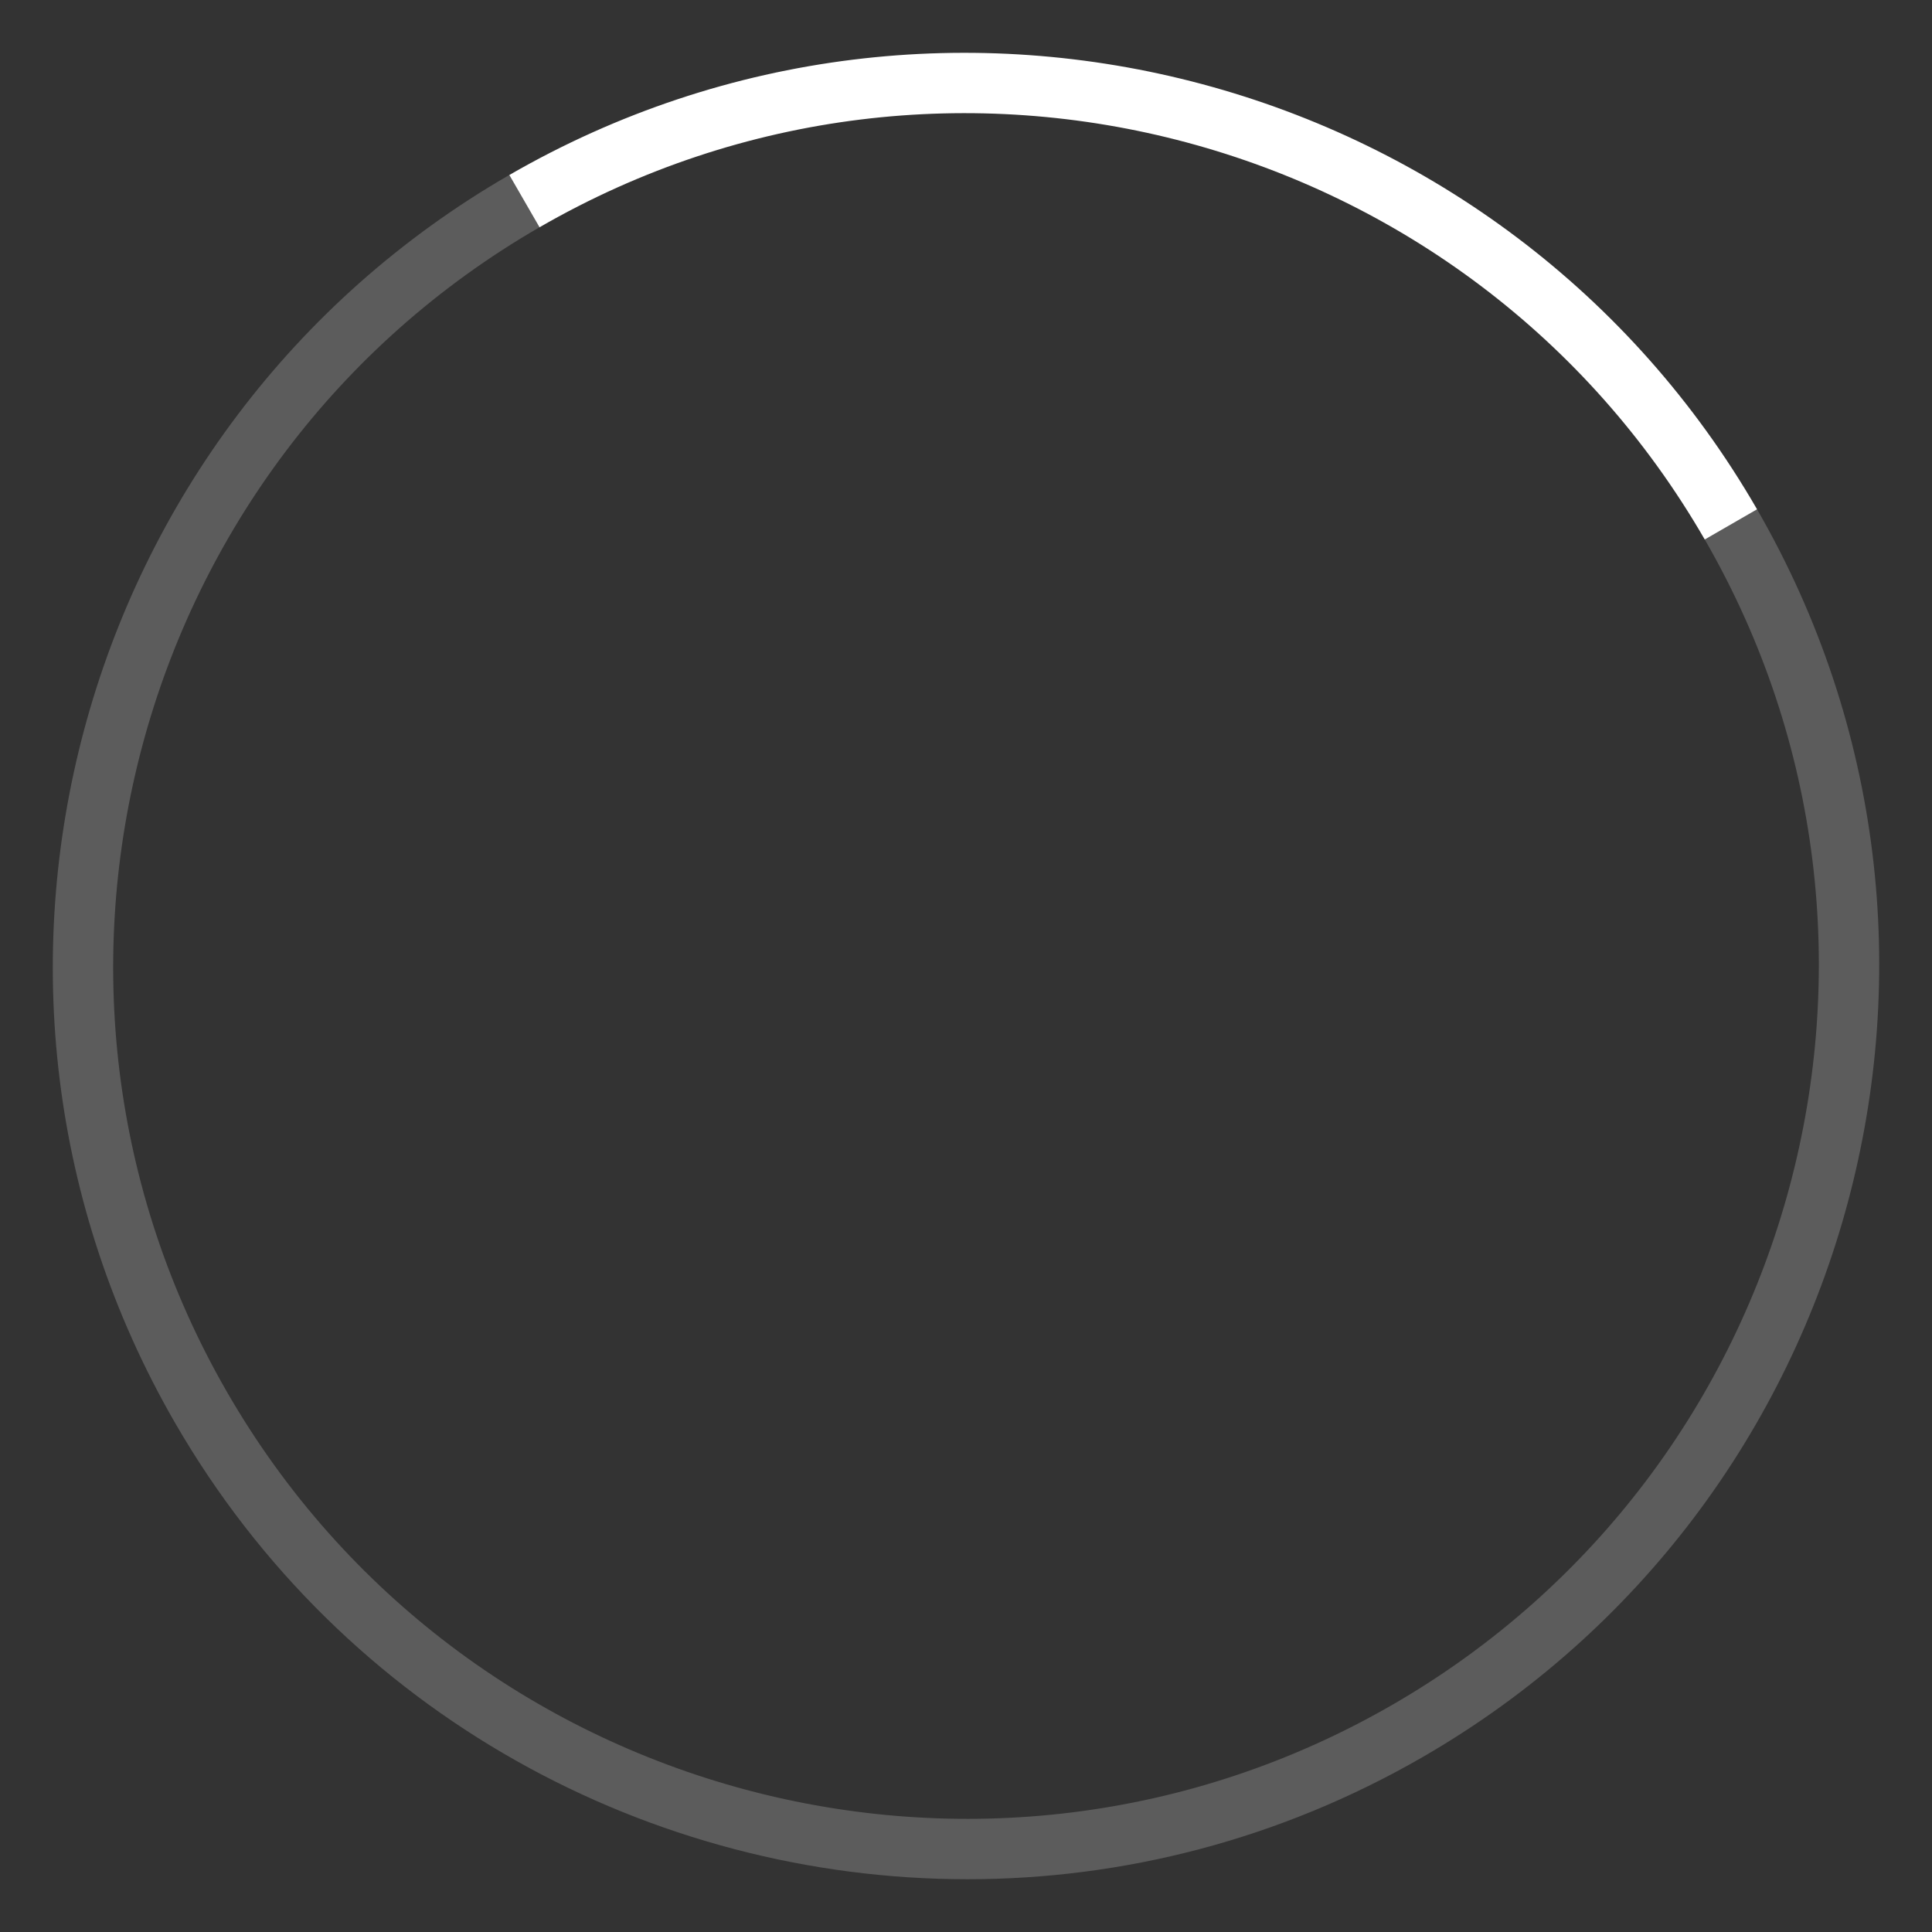 <?xml version="1.0" encoding="iso-8859-1"?>
<!-- Generator: Adobe Illustrator 22.1.0, SVG Export Plug-In . SVG Version: 6.00 Build 0)  -->
<svg version="1.1" id="Layer_1" xmlns="http://www.w3.org/2000/svg" xmlns:xlink="http://www.w3.org/1999/xlink" x="0px" y="0px"	 width="64" height="64" viewBox="0 0 64 64" style="enable-background:new 0 0 64 64;" xml:space="preserve">
<rect x="0" y="0" width="64" height="64" fill="#333333" stroke="none"/>
<g id="graphic-busyindicator-medium-15">
	
		<rect id="graphic-busyindicator-medium-15_1_" x="1.829" y="1.829" style="opacity:0;fill-rule:evenodd;clip-rule:evenodd;fill:#FFFFFF;" width="60.343" height="60.343"/>
	<path style="fill:#FFFFFF;" d="M56.472,17.872c-7.79-13.494-25.107-18.134-38.6-10.343l-1-1.732
		c14.448-8.341,32.99-3.374,41.333,11.075L56.472,17.872z"/>
	<path style="opacity:0.2;fill:#FFFFFF;" d="M32.051,62.252c-10.465,0-20.657-5.427-26.255-15.123
		C-2.545,32.68,2.423,14.138,16.872,5.796l1,1.732c-13.494,7.79-18.133,25.106-10.343,38.6c7.79,13.494,25.104,18.135,38.6,10.343
		c13.493-7.791,18.133-25.107,10.343-38.6l1.732-1c8.342,14.448,3.373,32.99-11.075,41.333
		C42.377,60.947,37.181,62.252,32.051,62.252z"/>
	<rect x="0" y="0" style="opacity:0;fill:#FFFFFF;" width="64" height="64"/>
</g>
</svg>
